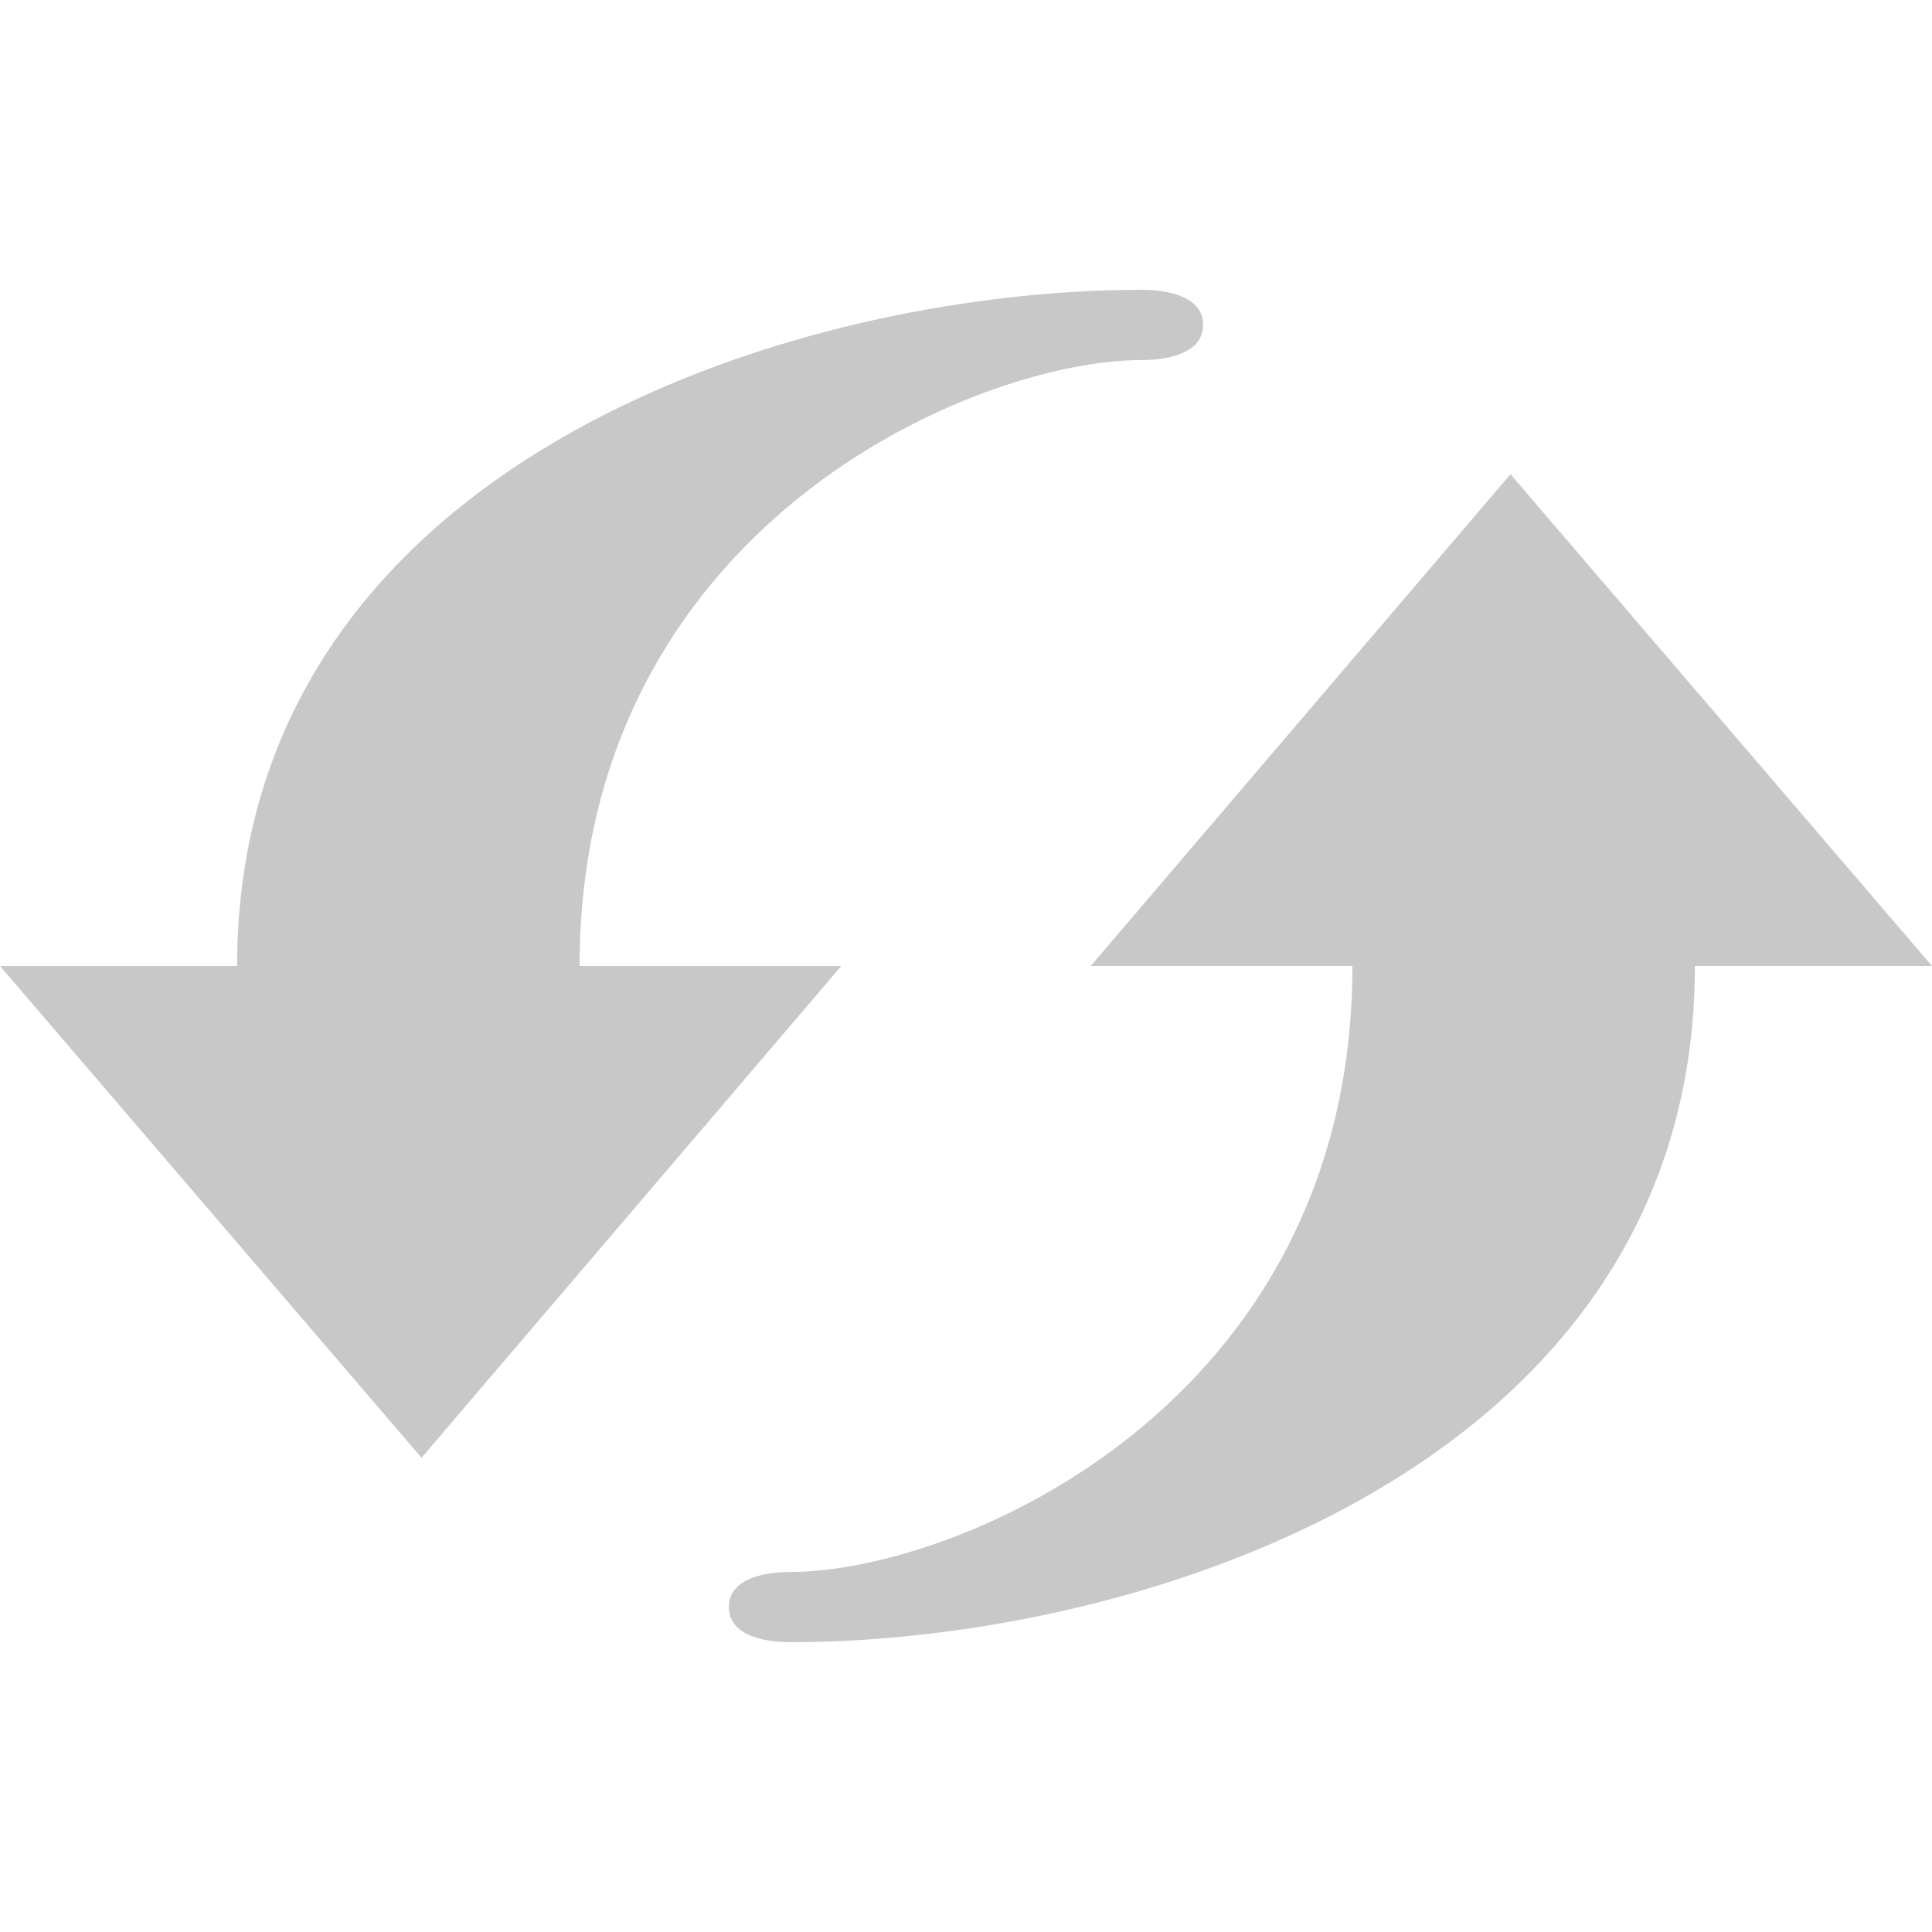 <?xml version="1.0" encoding="utf-8"?>
<svg xmlns="http://www.w3.org/2000/svg" width="100" height="100">
	<path fill="#C8C8C8" d="M43.545 50l-21.727 25.454-21.818-25.454h12.273c0-25.909 28.636-35 46.818-35 1.455 0 3.182.389 3.182 1.818s-1.727 1.818-3.182 1.818c-8.636 0-29.091 8.637-29.091 31.364h13.545zm34.637-25.455l-21.727 25.455h13.545c0 22.727-20.455 31.364-29.091 31.364-1.455 0-3.182.389-3.182 1.818s1.727 1.818 3.182 1.818c18.182 0 46.818-9.091 46.818-35h12.273l-21.818-25.455z" />
</svg>